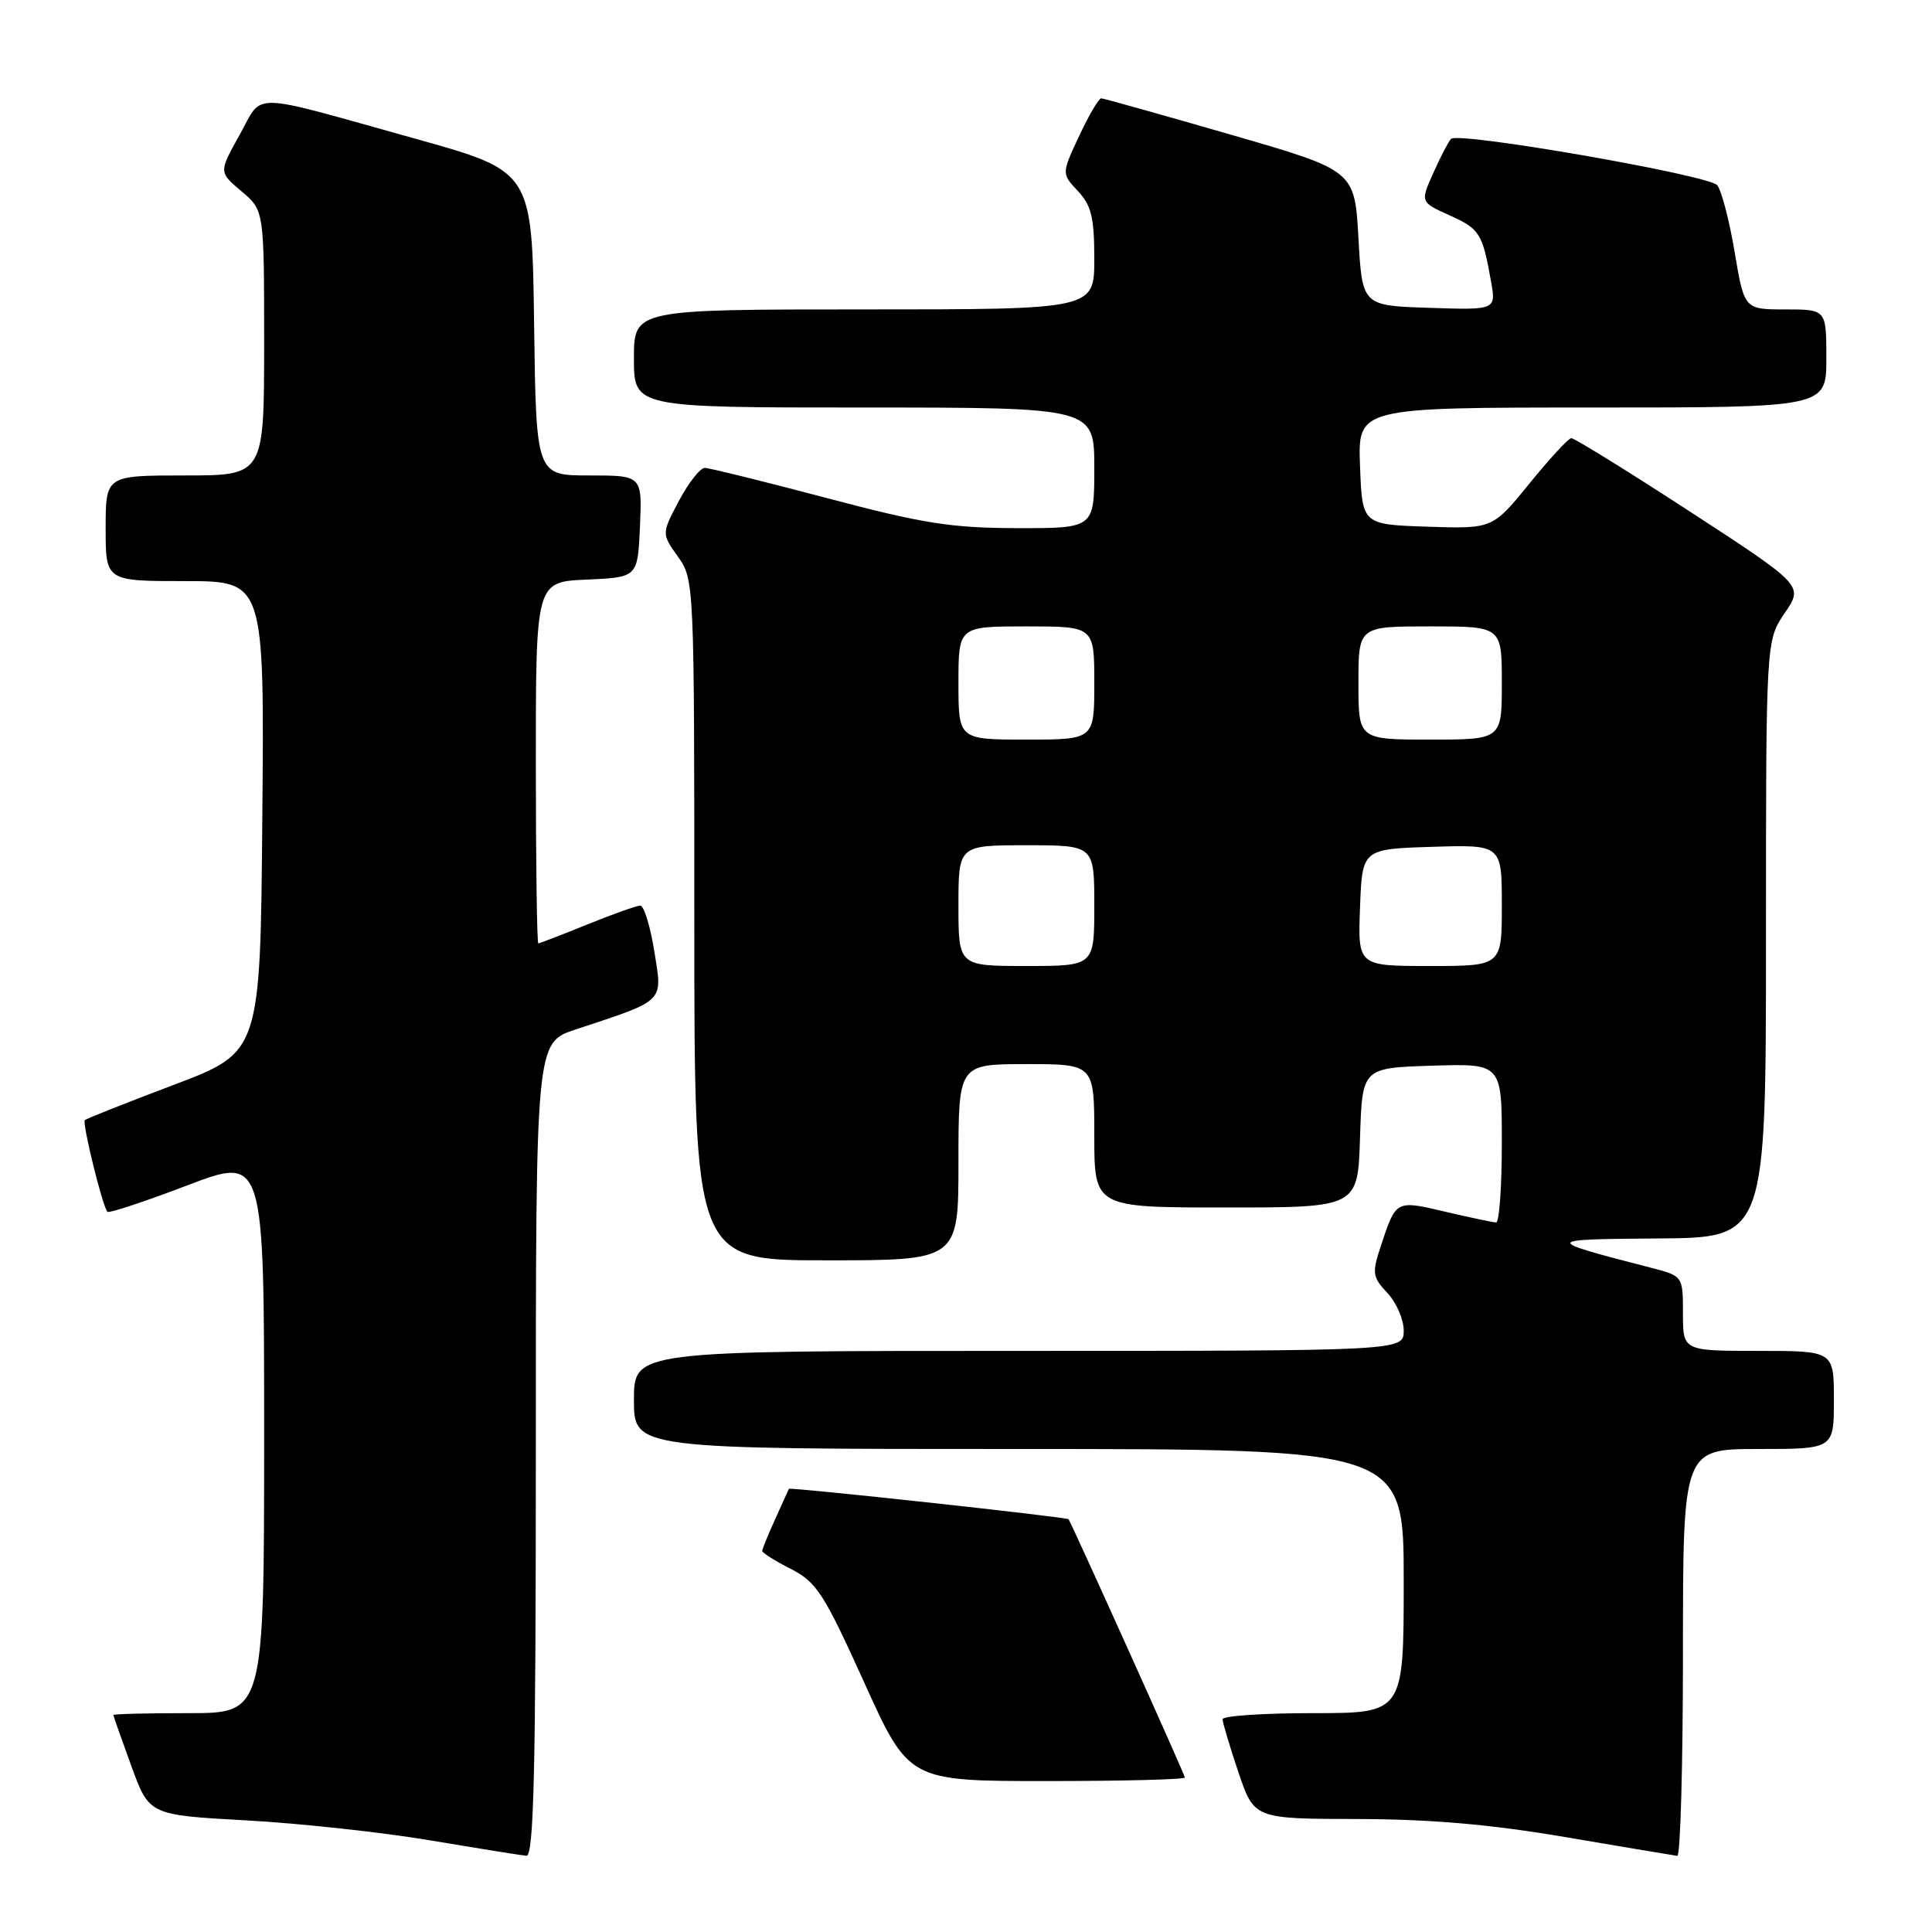 <?xml version="1.0" encoding="UTF-8" standalone="no"?>
<!DOCTYPE svg PUBLIC "-//W3C//DTD SVG 1.1//EN" "http://www.w3.org/Graphics/SVG/1.1/DTD/svg11.dtd" >
<svg xmlns="http://www.w3.org/2000/svg" xmlns:xlink="http://www.w3.org/1999/xlink" version="1.1" viewBox="0 0 256 256">
 <g >
 <path fill="currentColor"
d=" M 71.00 192.08 C 71.00 138.16 71.00 138.16 76.25 136.42 C 88.26 132.44 87.80 132.90 86.70 126.05 C 86.16 122.72 85.33 120.00 84.84 120.00 C 84.36 120.00 81.19 121.13 77.81 122.50 C 74.42 123.88 71.51 125.00 71.33 125.00 C 71.15 125.00 71.00 114.22 71.00 101.05 C 71.00 77.09 71.00 77.09 77.75 76.80 C 84.50 76.50 84.50 76.50 84.80 69.75 C 85.09 63.00 85.09 63.00 78.07 63.00 C 71.04 63.00 71.04 63.00 70.77 42.84 C 70.50 22.69 70.50 22.69 55.00 18.37 C 32.54 12.11 34.95 12.16 31.74 17.89 C 28.99 22.81 28.99 22.81 31.99 25.34 C 35.00 27.87 35.00 27.87 35.00 45.44 C 35.00 63.00 35.00 63.00 24.50 63.00 C 14.00 63.00 14.00 63.00 14.00 70.00 C 14.00 77.00 14.00 77.00 24.51 77.00 C 35.03 77.00 35.03 77.00 34.76 108.21 C 34.50 139.41 34.50 139.41 23.05 143.74 C 16.75 146.12 11.44 148.23 11.24 148.42 C 10.86 148.81 13.60 159.94 14.24 160.57 C 14.45 160.78 19.21 159.21 24.81 157.07 C 35.00 153.19 35.00 153.19 35.00 190.09 C 35.00 227.00 35.00 227.00 25.00 227.00 C 19.50 227.00 15.01 227.11 15.02 227.25 C 15.03 227.39 16.10 230.43 17.40 234.00 C 19.77 240.50 19.77 240.50 32.64 241.21 C 39.71 241.60 50.67 242.79 57.00 243.86 C 63.33 244.92 69.06 245.84 69.75 245.90 C 70.74 245.98 71.00 234.60 71.00 192.08 Z  M 223.00 219.00 C 223.00 192.00 223.00 192.00 233.00 192.00 C 243.00 192.00 243.00 192.00 243.00 185.50 C 243.00 179.00 243.00 179.00 233.00 179.00 C 223.00 179.00 223.00 179.00 223.00 174.04 C 223.00 169.08 223.00 169.08 218.75 167.98 C 204.36 164.26 204.37 164.22 219.75 164.10 C 234.00 164.00 234.00 164.00 234.00 124.45 C 234.00 84.89 234.00 84.89 236.48 81.24 C 238.97 77.59 238.97 77.59 223.93 67.79 C 215.66 62.41 208.58 58.03 208.20 58.06 C 207.81 58.09 205.31 60.80 202.64 64.09 C 197.78 70.07 197.78 70.07 189.14 69.79 C 180.50 69.50 180.50 69.50 180.21 61.75 C 179.92 54.00 179.92 54.00 210.96 54.00 C 242.00 54.00 242.00 54.00 242.00 47.50 C 242.00 41.00 242.00 41.00 236.57 41.00 C 231.13 41.00 231.13 41.00 229.85 33.40 C 229.15 29.22 228.11 25.24 227.54 24.54 C 226.43 23.20 193.25 17.42 192.27 18.40 C 191.95 18.72 190.90 20.73 189.94 22.88 C 188.19 26.78 188.19 26.78 192.07 28.53 C 196.08 30.34 196.43 30.90 197.57 37.29 C 198.24 41.08 198.24 41.08 189.37 40.79 C 180.50 40.50 180.50 40.50 180.00 31.54 C 179.50 22.58 179.50 22.58 163.00 17.82 C 153.93 15.20 146.24 13.04 145.92 13.03 C 145.60 13.01 144.29 15.25 143.00 18.00 C 140.66 23.00 140.66 23.00 142.83 25.32 C 144.61 27.21 145.00 28.83 145.00 34.31 C 145.00 41.00 145.00 41.00 114.50 41.00 C 84.00 41.00 84.00 41.00 84.00 47.50 C 84.00 54.00 84.00 54.00 114.50 54.00 C 145.00 54.00 145.00 54.00 145.00 62.00 C 145.00 70.00 145.00 70.00 134.75 69.98 C 126.02 69.96 122.27 69.37 109.50 65.98 C 101.25 63.80 94.00 62.01 93.39 62.00 C 92.78 62.00 91.24 63.96 89.97 66.35 C 87.66 70.71 87.66 70.71 89.83 73.76 C 91.98 76.78 92.00 77.23 92.00 121.90 C 92.00 167.00 92.00 167.00 109.50 167.00 C 127.00 167.00 127.00 167.00 127.00 154.00 C 127.00 141.00 127.00 141.00 136.00 141.00 C 145.00 141.00 145.00 141.00 145.00 150.50 C 145.00 160.00 145.00 160.00 162.46 160.00 C 179.92 160.00 179.92 160.00 180.21 150.75 C 180.50 141.50 180.50 141.50 189.75 141.21 C 199.00 140.92 199.00 140.92 199.00 151.46 C 199.00 157.26 198.66 161.99 198.25 161.98 C 197.84 161.98 194.81 161.33 191.51 160.56 C 184.93 159.01 184.99 158.98 182.96 165.12 C 181.78 168.71 181.85 169.21 183.84 171.33 C 185.03 172.59 186.00 174.84 186.00 176.31 C 186.00 179.00 186.00 179.00 135.00 179.00 C 84.00 179.00 84.00 179.00 84.00 185.50 C 84.00 192.00 84.00 192.00 135.00 192.00 C 186.00 192.00 186.00 192.00 186.00 209.50 C 186.00 227.00 186.00 227.00 174.00 227.00 C 167.40 227.00 162.00 227.36 162.00 227.81 C 162.00 228.25 162.94 231.40 164.09 234.81 C 166.18 241.00 166.18 241.00 179.84 241.03 C 189.55 241.05 197.55 241.74 207.50 243.44 C 215.20 244.75 221.84 245.86 222.25 245.91 C 222.66 245.96 223.00 233.85 223.00 219.00 Z  M 157.00 235.53 C 157.00 235.16 142.05 201.97 141.59 201.31 C 141.38 201.02 104.63 197.02 104.53 197.28 C 104.48 197.40 103.67 199.20 102.72 201.28 C 101.77 203.37 101.00 205.27 101.00 205.51 C 101.00 205.76 102.71 206.83 104.79 207.89 C 108.21 209.64 109.16 211.12 114.50 222.91 C 120.42 236.00 120.42 236.00 138.71 236.00 C 148.77 236.00 157.00 235.79 157.00 235.53 Z  M 127.00 120.00 C 127.00 112.00 127.00 112.00 136.00 112.00 C 145.00 112.00 145.00 112.00 145.00 120.00 C 145.00 128.00 145.00 128.00 136.00 128.00 C 127.00 128.00 127.00 128.00 127.00 120.00 Z  M 180.21 120.25 C 180.50 112.50 180.50 112.50 189.75 112.21 C 199.00 111.92 199.00 111.92 199.00 119.96 C 199.00 128.00 199.00 128.00 189.46 128.00 C 179.92 128.00 179.92 128.00 180.21 120.25 Z  M 127.00 90.50 C 127.00 83.00 127.00 83.00 136.00 83.00 C 145.00 83.00 145.00 83.00 145.00 90.50 C 145.00 98.00 145.00 98.00 136.00 98.00 C 127.00 98.00 127.00 98.00 127.00 90.50 Z  M 180.00 90.50 C 180.00 83.00 180.00 83.00 189.50 83.00 C 199.00 83.00 199.00 83.00 199.00 90.50 C 199.00 98.00 199.00 98.00 189.50 98.00 C 180.00 98.00 180.00 98.00 180.00 90.50 Z "/>
</g>
</svg>
